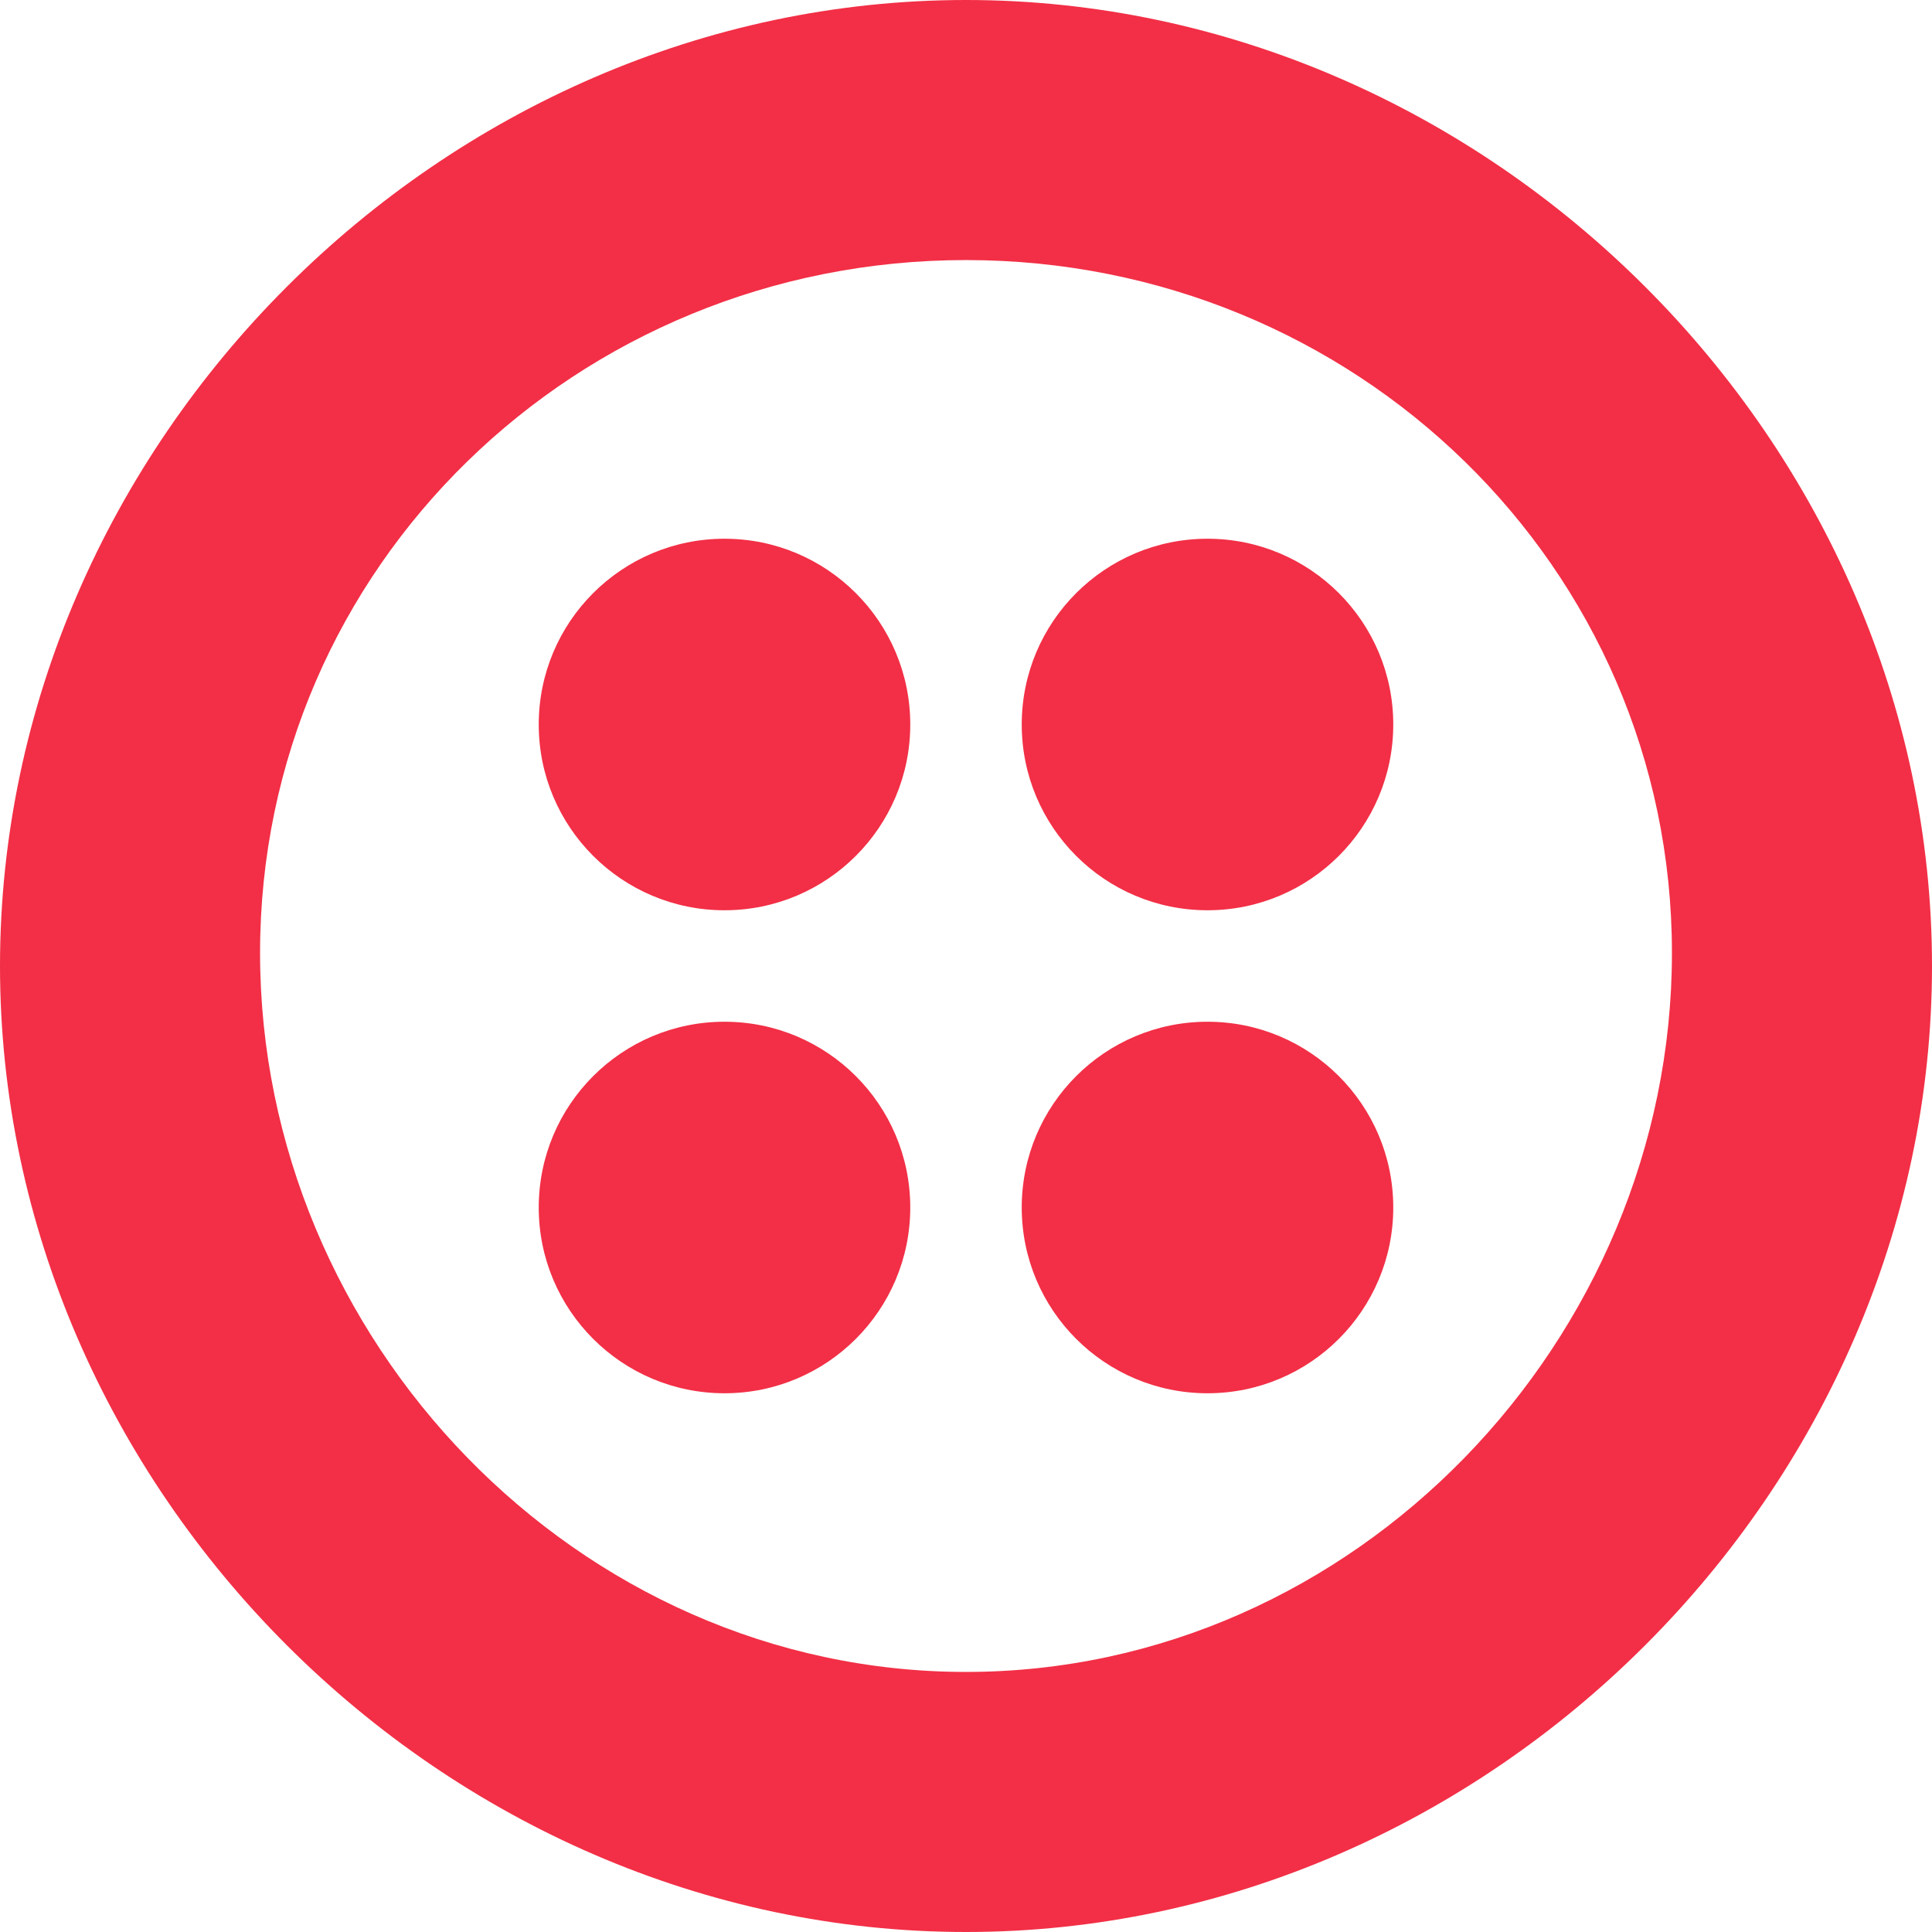 <svg width="46" height="46" viewBox="0 0 46 46" fill="none" xmlns="http://www.w3.org/2000/svg">
<path d="M17.25 33.173C19.693 33.173 21.673 31.193 21.673 28.75C21.673 26.307 19.693 24.327 17.25 24.327C14.807 24.327 12.827 26.307 12.827 28.75C12.827 31.193 14.807 33.173 17.25 33.173ZM17.25 21.673C19.693 21.673 21.673 19.693 21.673 17.25C21.673 14.807 19.693 12.827 17.25 12.827C14.807 12.827 12.827 14.807 12.827 17.25C12.827 19.693 14.807 21.673 17.25 21.673ZM28.75 33.173C31.193 33.173 33.173 31.193 33.173 28.75C33.173 26.307 31.193 24.327 28.75 24.327C26.307 24.327 24.327 26.307 24.327 28.75C24.327 31.193 26.307 33.173 28.75 33.173ZM28.75 21.673C31.193 21.673 33.173 19.693 33.173 17.25C33.173 14.807 31.193 12.827 28.75 12.827C26.307 12.827 24.327 14.807 24.327 17.25C24.327 19.693 26.307 21.673 28.75 21.673ZM23 0C35.458 0 46 10.542 46 23C46 35.458 35.458 46 23 46C10.542 46 0 35.458 0 23C0 10.542 10.542 0 23 0ZM23 6.192C13.744 6.192 6.192 13.482 6.192 22.691C6.192 31.9 13.744 39.808 23 39.808C32.256 39.808 39.808 31.9 39.808 22.691C39.808 13.482 32.256 6.192 23 6.192Z" fill="#F22F46"/>
</svg>
